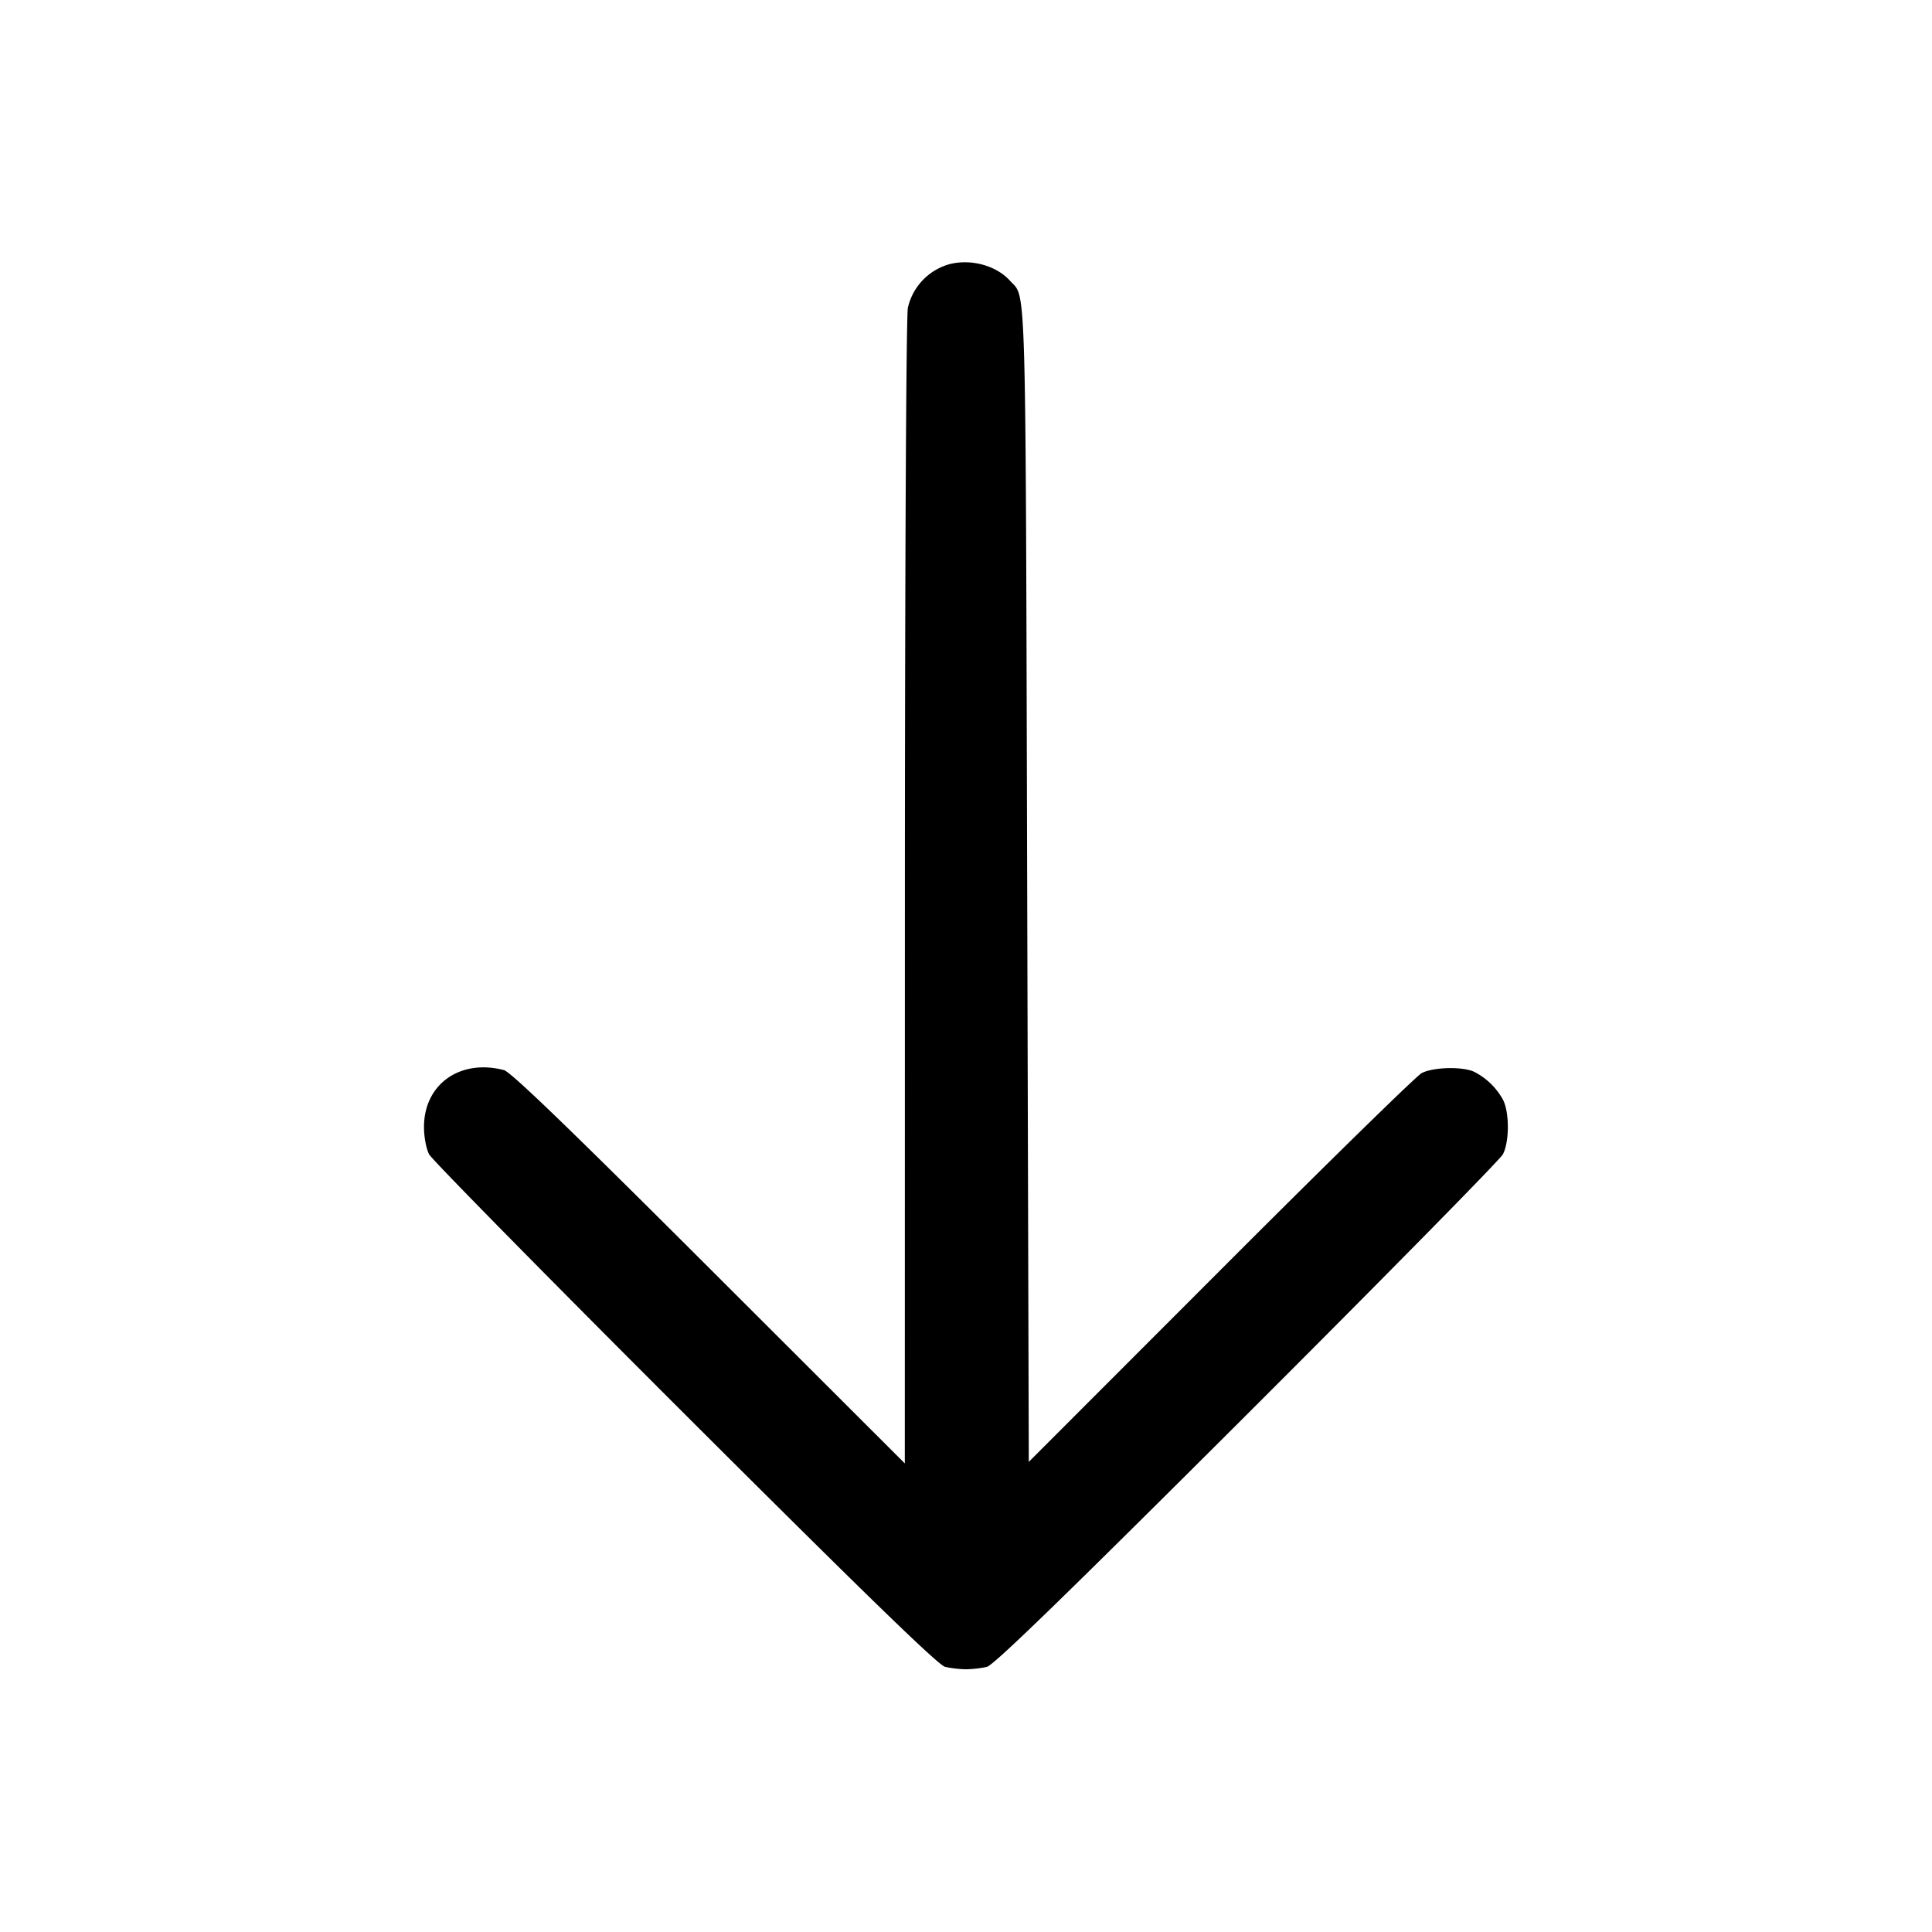 <svg width="24" height="24" fill="none" xmlns="http://www.w3.org/2000/svg"><path d="M11.805 3.279a.73.73 0 0 0-.527.544c-.021.091-.036 3.138-.037 7.257l-.001 7.099-2.43-2.427c-1.732-1.73-2.464-2.436-2.55-2.459-.546-.142-.993.176-.993.707 0 .125.028.272.064.34.035.066 1.464 1.518 3.176 3.228 2.252 2.247 3.146 3.116 3.233 3.138.066.016.183.03.26.03.077 0 .194-.014.26-.03.087-.022.981-.891 3.233-3.138 1.712-1.71 3.141-3.162 3.176-3.228.082-.154.083-.524.001-.68a.849.849 0 0 0-.35-.342c-.139-.072-.515-.064-.66.013-.066.035-1.191 1.136-2.5 2.447l-2.38 2.382-.02-7.19c-.021-7.705-.009-7.256-.215-7.484-.167-.185-.476-.271-.74-.207" fill-rule="evenodd" fill="#000"/></svg>